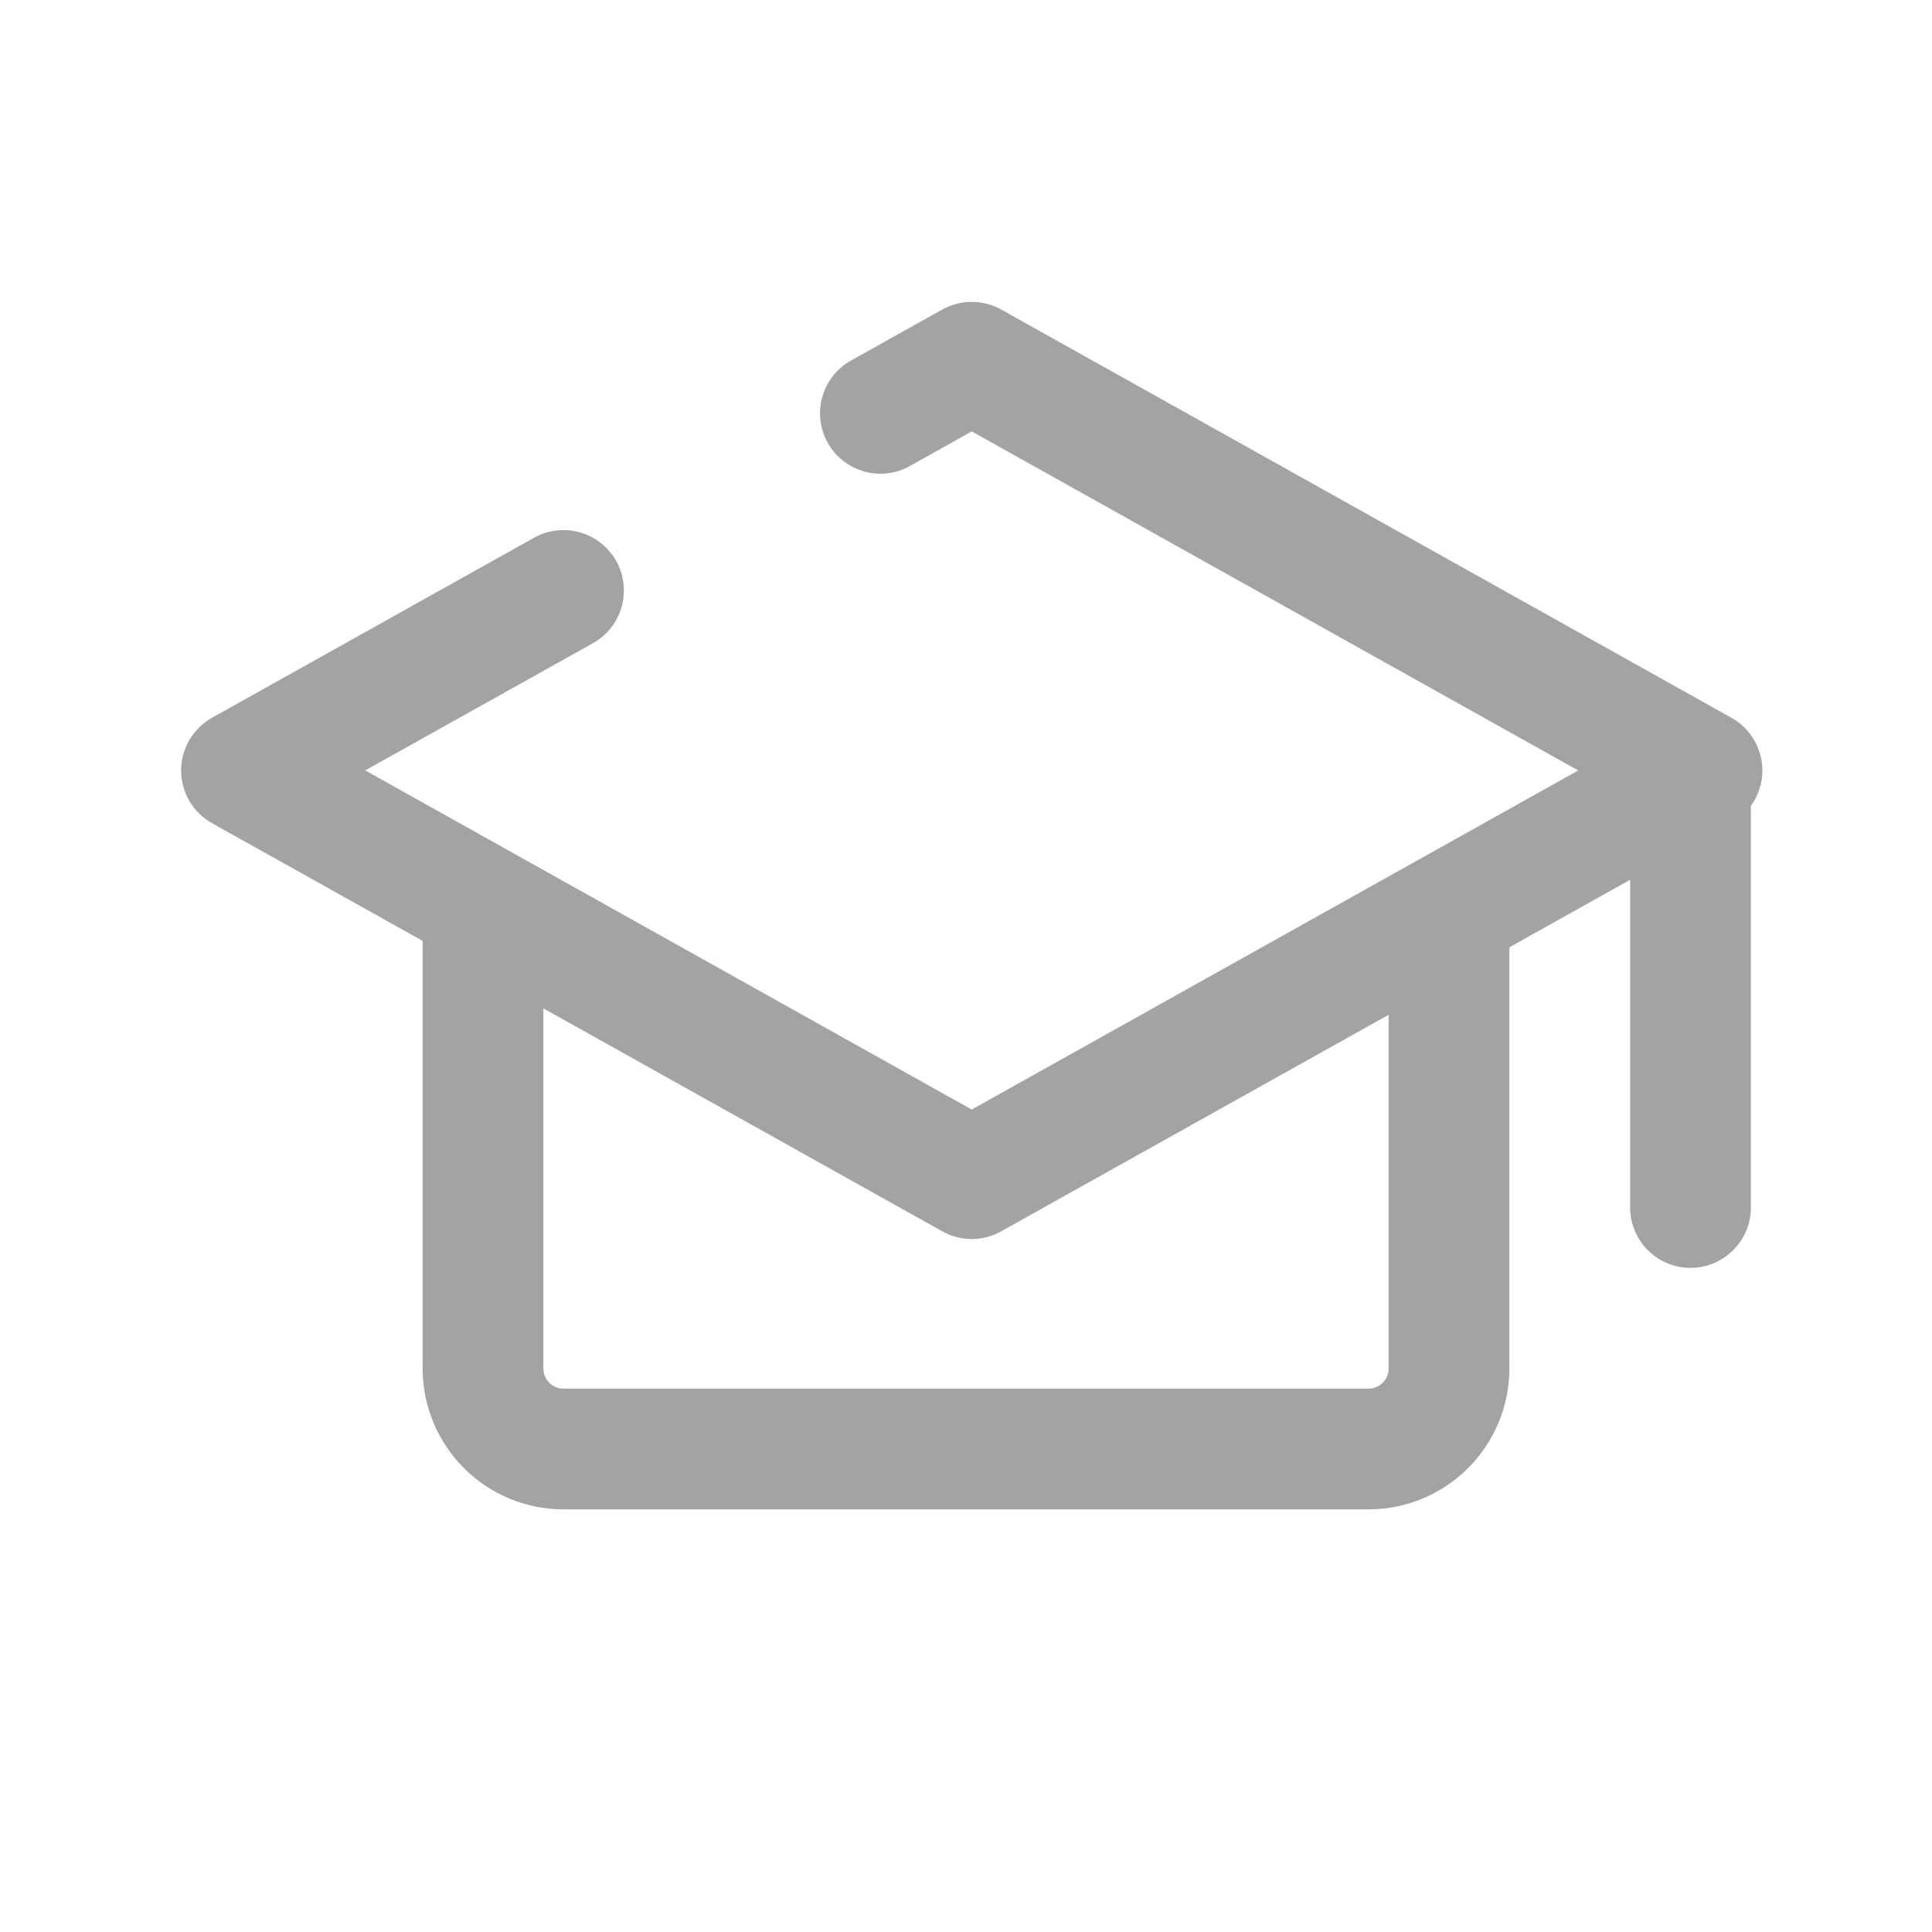<svg id="vector" xmlns="http://www.w3.org/2000/svg" width="24" height="24" viewBox="0 0 24 24">
    <path fill="#a3a3a3" d="M2.25,9.57C2.25,9.437 2.286,9.306 2.353,9.191C2.421,9.076 2.518,8.981 2.634,8.916L6.634,6.68C6.808,6.583 7.013,6.559 7.204,6.613C7.396,6.668 7.558,6.796 7.655,6.969C7.752,7.143 7.776,7.348 7.722,7.54C7.668,7.731 7.54,7.893 7.366,7.99L4.537,9.57L12.071,13.783L19.605,9.571L12.071,5.359L11.303,5.789C11.129,5.886 10.924,5.911 10.733,5.856C10.541,5.802 10.379,5.674 10.282,5.5C10.185,5.327 10.161,5.121 10.215,4.93C10.269,4.739 10.397,4.576 10.571,4.479L11.705,3.845C11.817,3.783 11.943,3.75 12.071,3.75C12.199,3.75 12.325,3.783 12.437,3.845L21.508,8.916C21.625,8.981 21.722,9.076 21.789,9.192C21.857,9.307 21.893,9.438 21.893,9.571C21.893,9.705 21.857,9.836 21.789,9.951C21.722,10.066 21.625,10.161 21.508,10.226L12.437,15.296C12.325,15.359 12.199,15.392 12.071,15.392C11.943,15.392 11.817,15.359 11.705,15.296L2.634,10.226C2.517,10.161 2.42,10.066 2.353,9.951C2.285,9.836 2.25,9.705 2.25,9.571V9.57Z" fill-rule="1" id="path_0"/>
    <path fill="#a3a3a3" d="M6,10.75C6.199,10.75 6.39,10.829 6.53,10.97C6.671,11.11 6.75,11.301 6.75,11.5V17C6.75,17.138 6.862,17.25 7,17.25H17C17.066,17.25 17.13,17.224 17.177,17.177C17.224,17.13 17.25,17.066 17.25,17V11.5C17.25,11.301 17.329,11.11 17.47,10.97C17.61,10.829 17.801,10.75 18,10.75C18.199,10.75 18.39,10.829 18.53,10.97C18.671,11.11 18.75,11.301 18.75,11.5V17C18.75,17.464 18.566,17.909 18.237,18.237C17.909,18.566 17.464,18.75 17,18.75H7C6.536,18.75 6.091,18.566 5.763,18.237C5.434,17.909 5.25,17.464 5.25,17V11.5C5.25,11.301 5.329,11.11 5.47,10.97C5.61,10.829 5.801,10.75 6,10.75ZM21,8.75C21.199,8.75 21.39,8.829 21.53,8.97C21.671,9.11 21.75,9.301 21.75,9.5V15C21.75,15.199 21.671,15.39 21.53,15.53C21.39,15.671 21.199,15.75 21,15.75C20.801,15.75 20.61,15.671 20.47,15.53C20.329,15.39 20.25,15.199 20.25,15V9.5C20.25,9.301 20.329,9.11 20.47,8.97C20.61,8.829 20.801,8.75 21,8.75Z" fill-rule="1" id="path_1"/>
</svg>